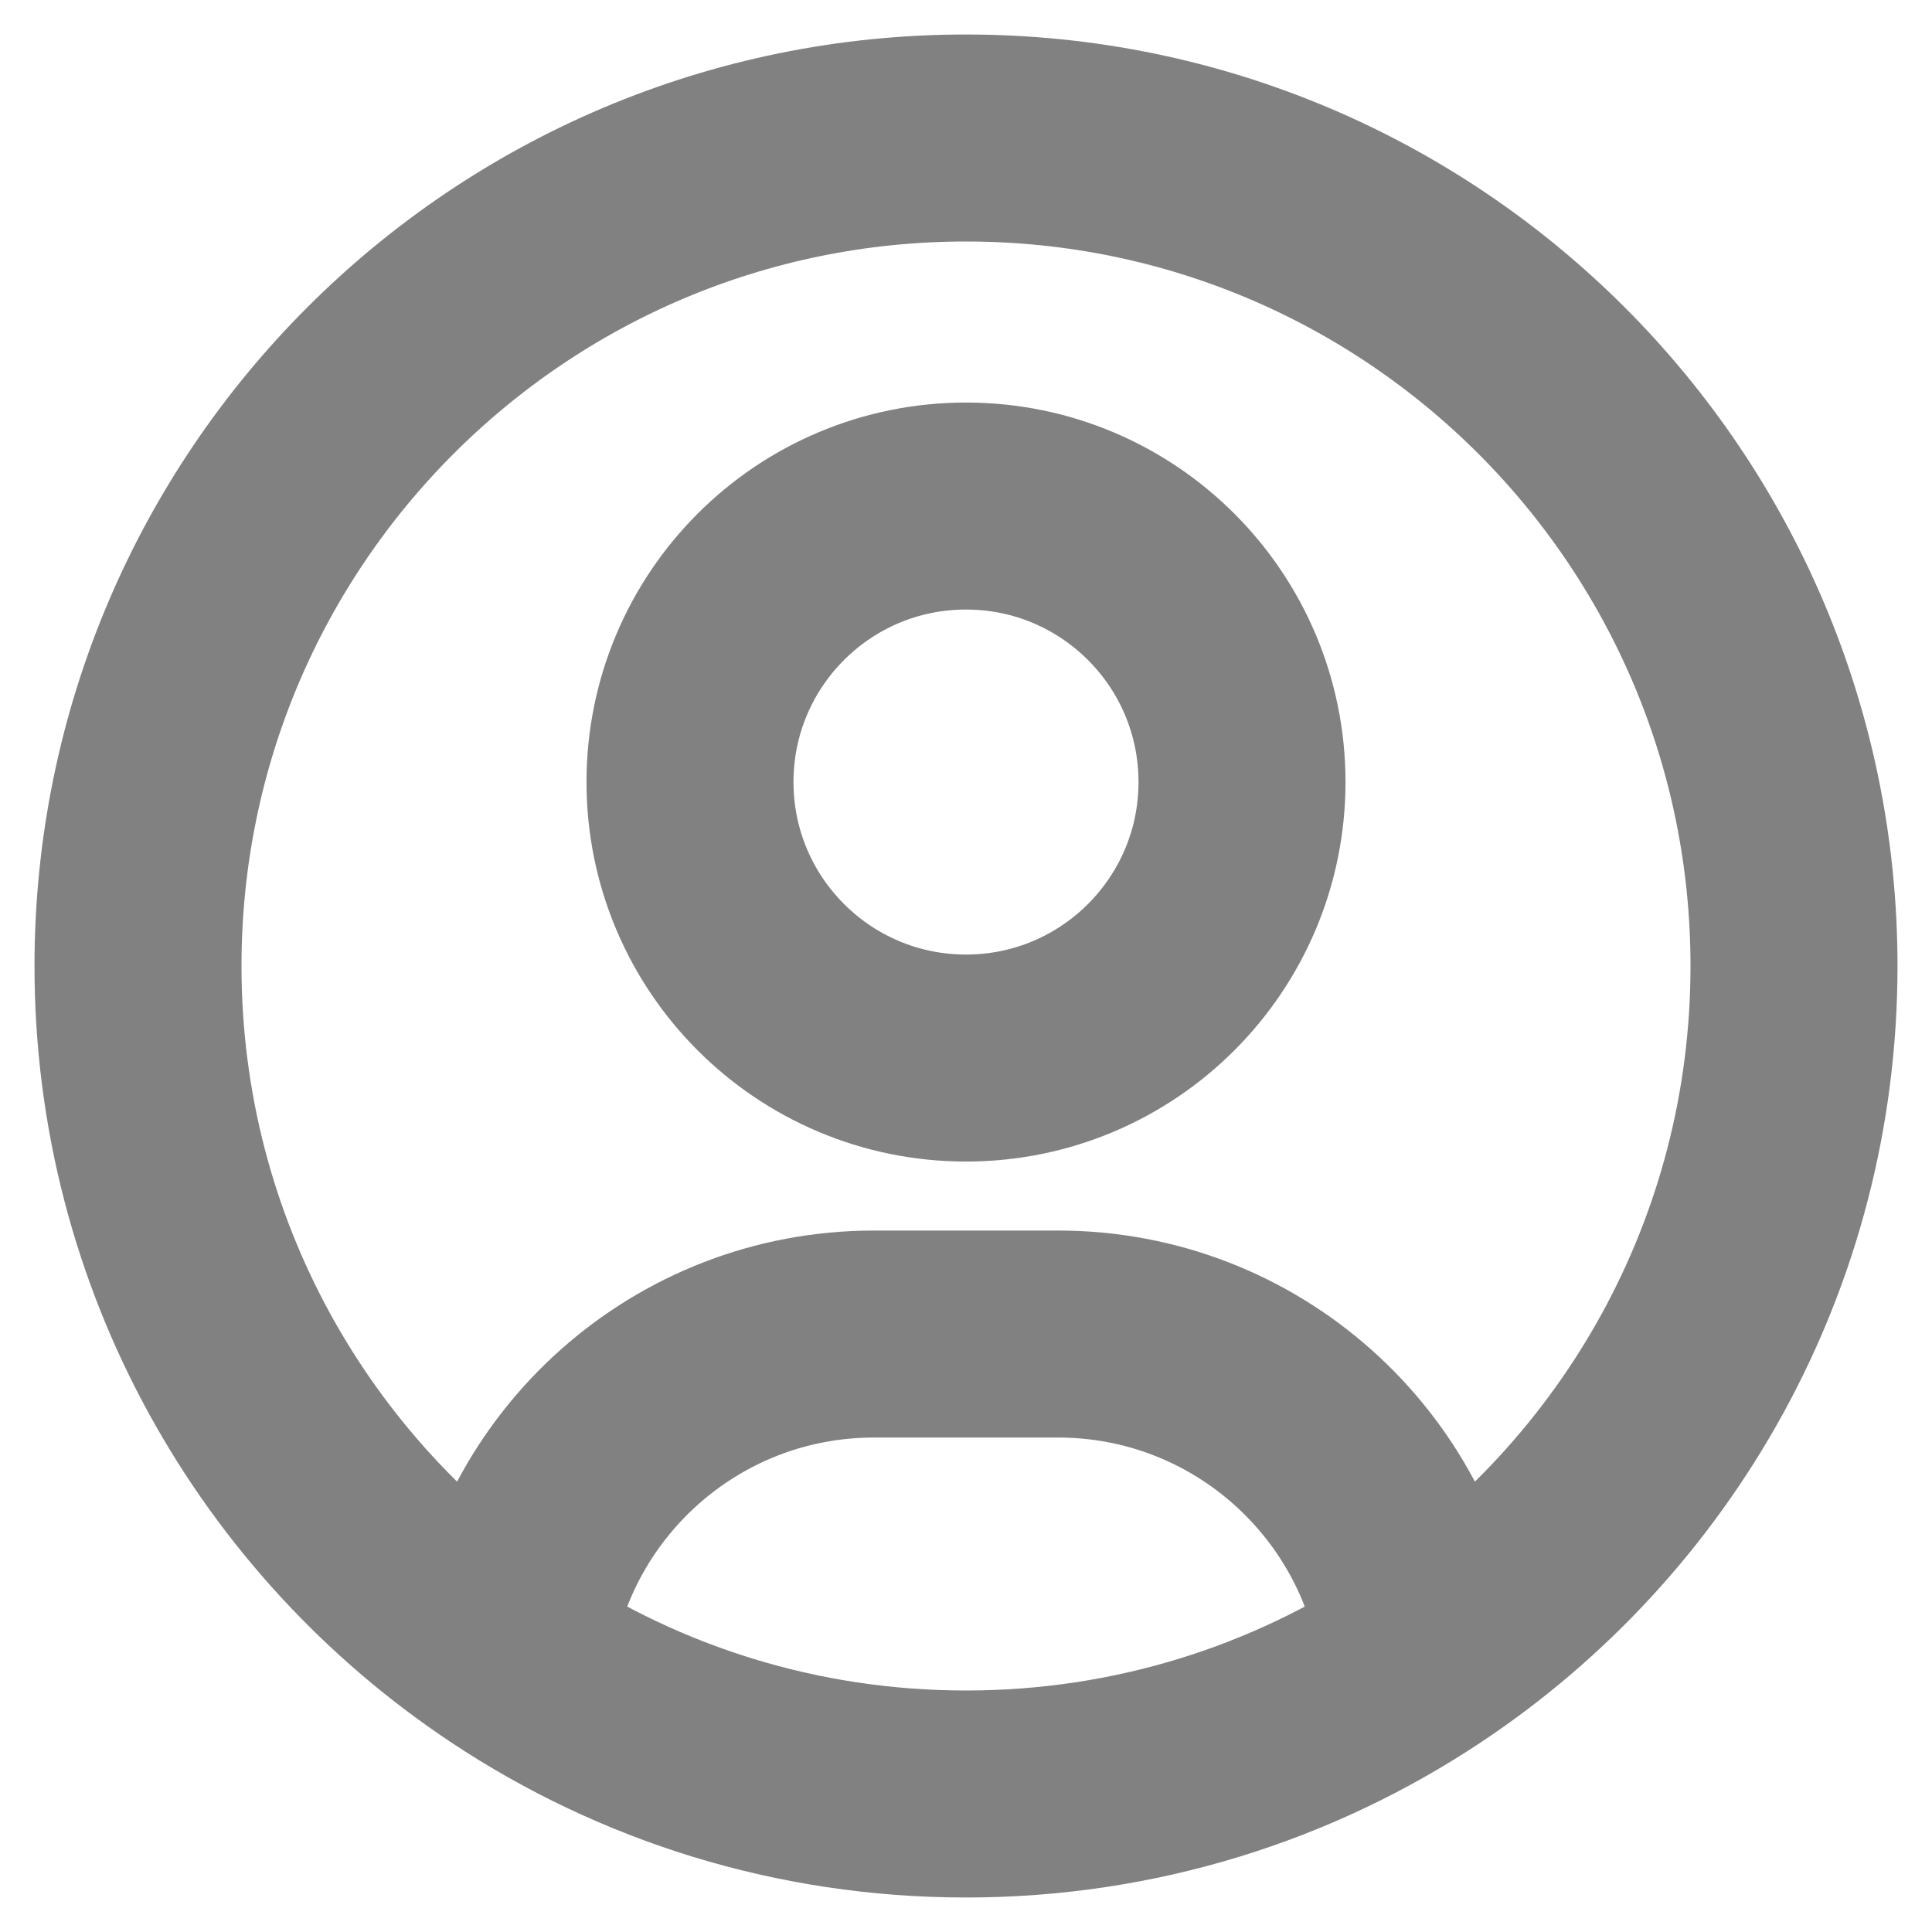 <svg width="14" height="14" viewBox="0 0 14 14" fill="none" xmlns="http://www.w3.org/2000/svg">
<path d="M10.313 12.003C10.15 10.686 9.028 9.667 7.667 9.667H6.333C4.972 9.667 3.85 10.686 3.687 12.003M10.313 12.003C11.932 10.929 13 9.089 13 7C13 3.686 10.314 1 7 1C3.686 1 1 3.686 1 7C1 9.089 2.068 10.929 3.687 12.003M10.313 12.003C9.364 12.633 8.225 13 7 13C5.775 13 4.636 12.633 3.687 12.003M9 5.667C9 6.771 8.105 7.667 7 7.667C5.895 7.667 5 6.771 5 5.667C5 4.562 5.895 3.667 7 3.667C8.105 3.667 9 4.562 9 5.667Z" stroke="#818181" stroke-width="1.5" stroke-linecap="round" stroke-linejoin="round"/>
</svg>
